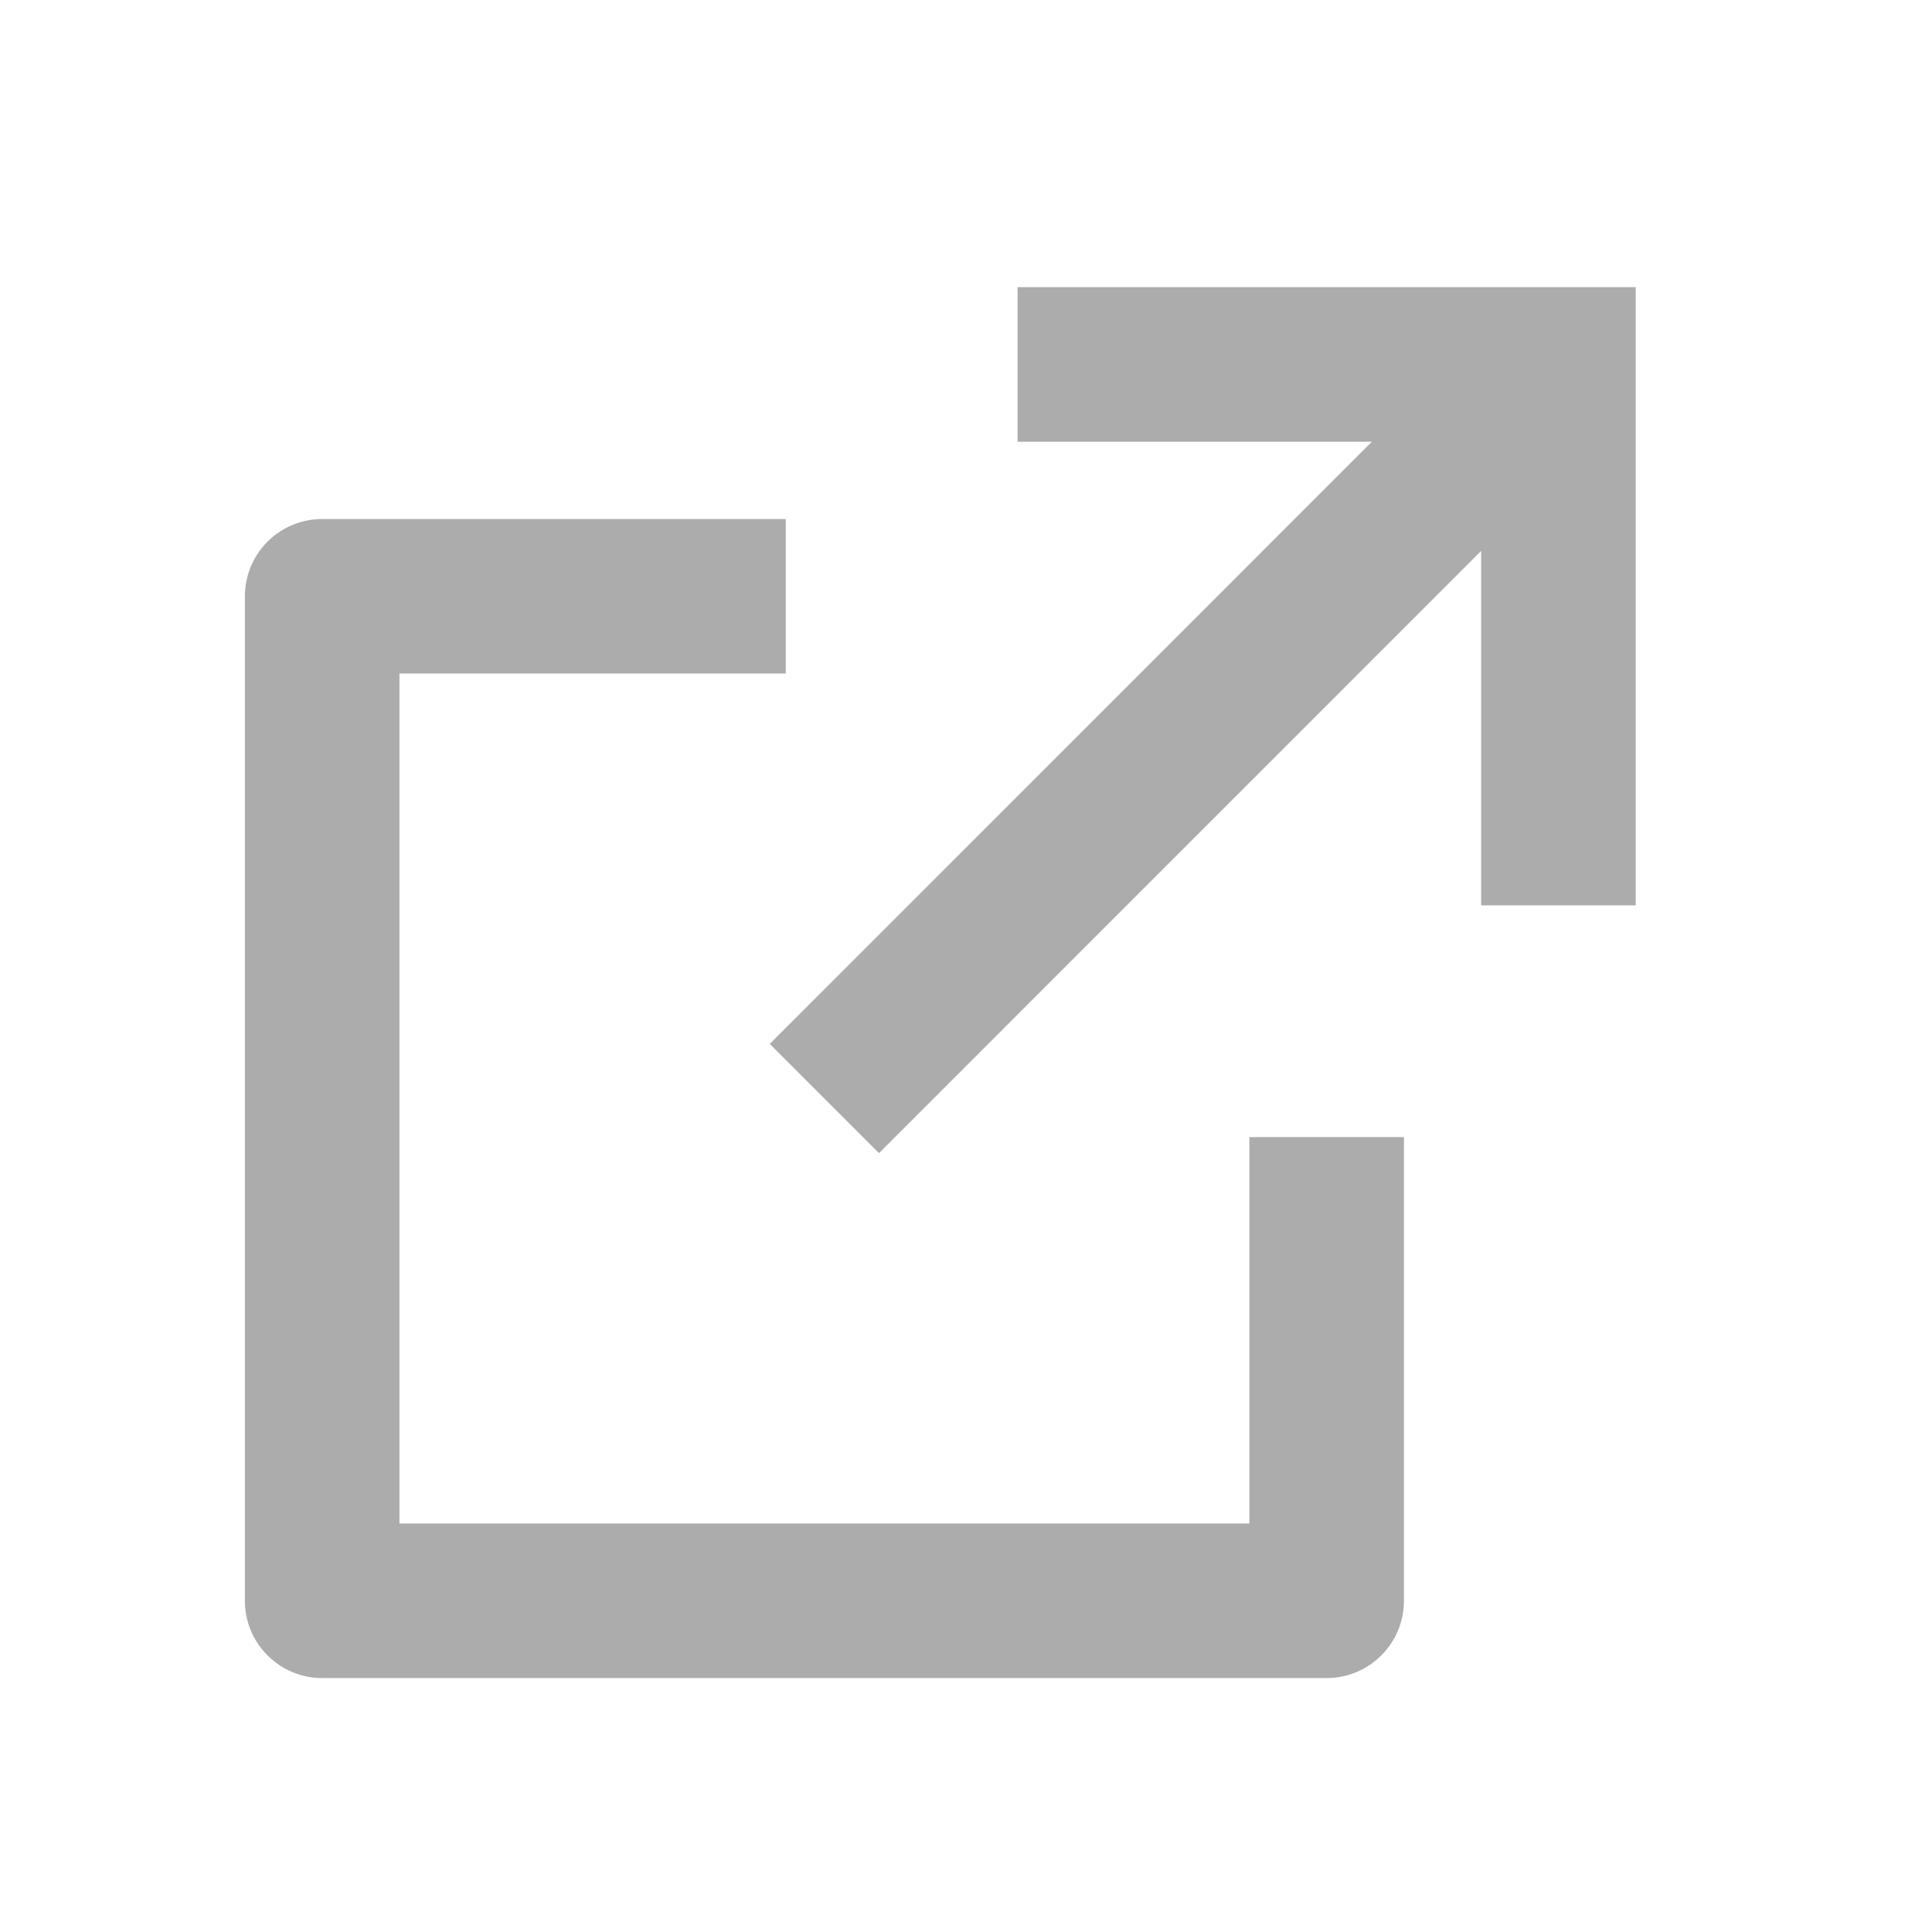<svg width="28" height="28" viewBox="0 0 28 28" fill="none" xmlns="http://www.w3.org/2000/svg">
<path d="M11.388 7.522V9.761H5.789V22.08H18.107V16.48H20.347V23.2C20.347 23.497 20.229 23.782 20.019 23.991C19.809 24.202 19.524 24.32 19.227 24.32H4.669C4.372 24.32 4.087 24.202 3.877 23.991C3.667 23.782 3.549 23.497 3.549 23.2V8.642C3.549 8.345 3.667 8.06 3.877 7.85C4.087 7.64 4.372 7.522 4.669 7.522H11.388ZM23.706 4.162V13.121H21.466V7.984L12.739 16.712L11.156 15.129L19.882 6.402H14.747V4.162H23.706Z" fill="#ACACAC"/>
</svg>
